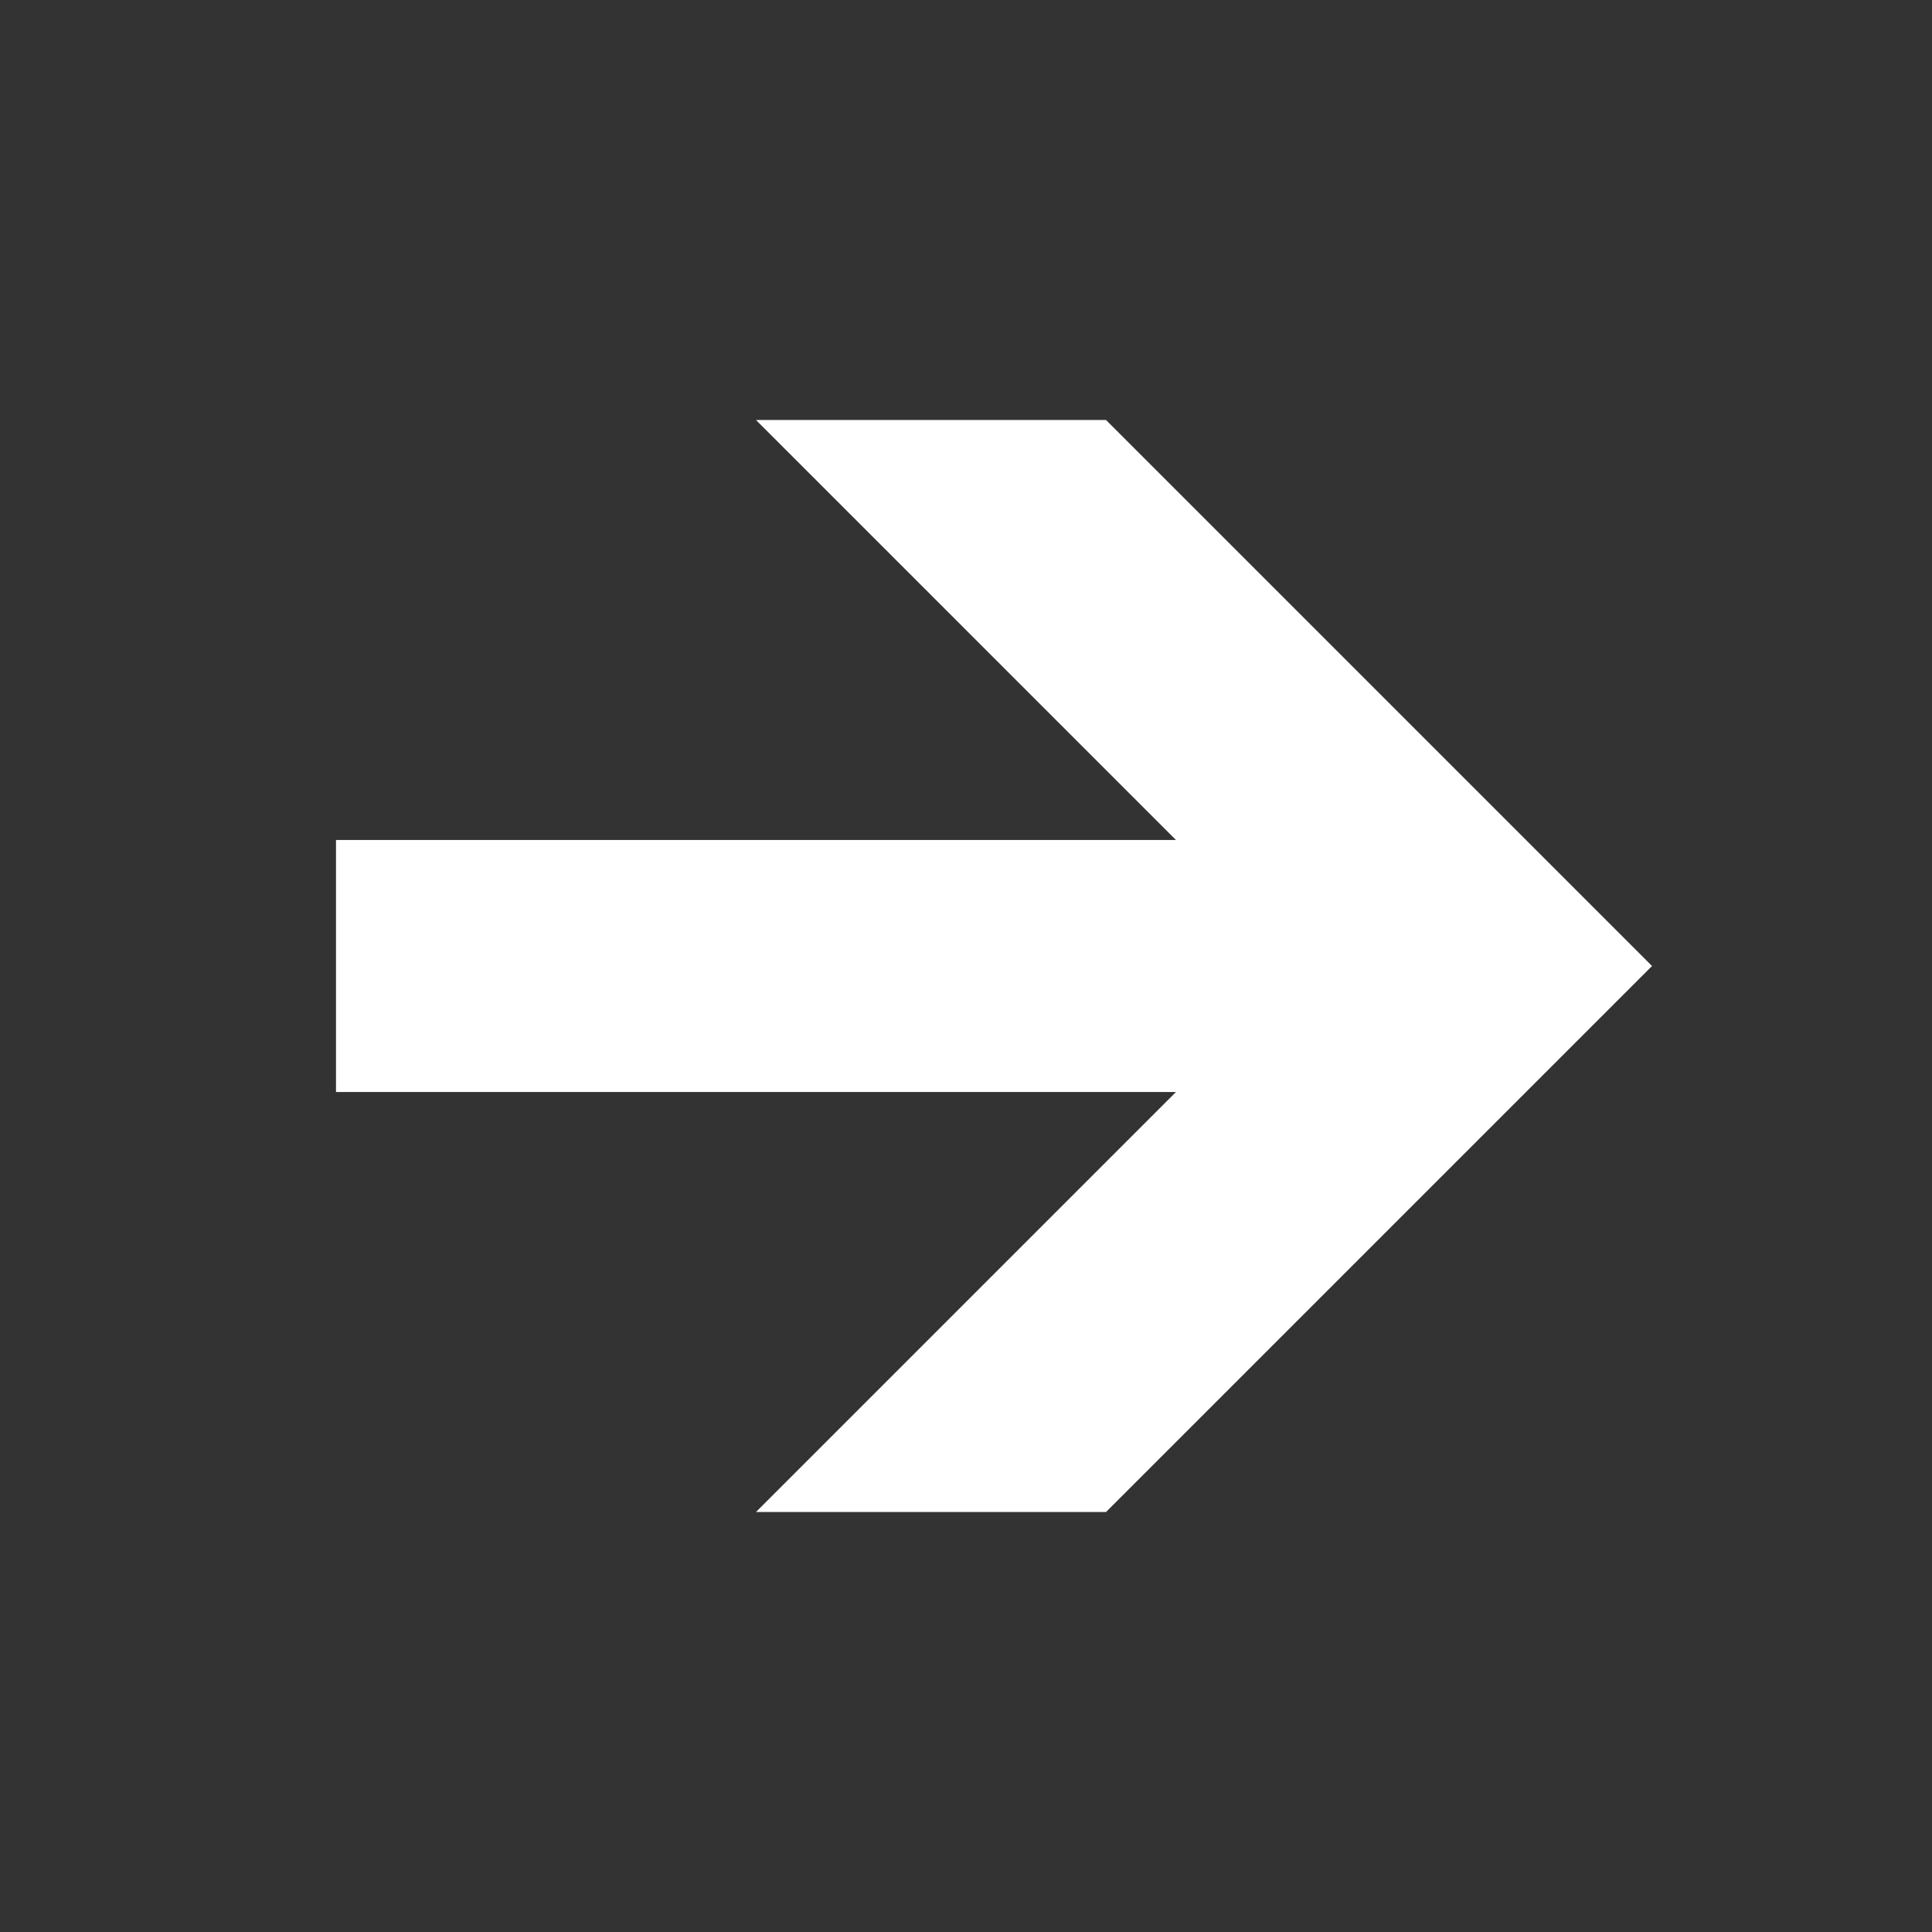 <?xml version="1.0" encoding="utf-8"?>
<!DOCTYPE svg PUBLIC "-//W3C//DTD SVG 1.1//EN" "http://www.w3.org/Graphics/SVG/1.1/DTD/svg11.dtd">
<svg version="1.1" id="rarr" xmlns="http://www.w3.org/2000/svg" xmlns:xlink="http://www.w3.org/1999/xlink"
		x="0px" y="0px" width="23px" height="23px" viewBox="0 0 23 23" enable-background="new 0 0 23 23" xml:space="preserve">
<rect x="0" y="0" width="23" height="23" fill="#333333" stroke="none"/>
<g>
	<defs>
		<rect id="SVGID_RoundedSquare" x="1" y="1" width="21" height="21" rx="2" ry="2" />
	</defs>
	<clipPath id="SVGID_Clip1">
		<use xlink:href="#SVGID_RoundedSquare" overflow="visible"/>
	</clipPath>
	<g clip-path="url(#SVGID_Clip1)" transform="translate(23,0) scale(-1,1)">
		<rect style="fill:#fff;opacity:0;" width="23" height="23"/>
		<polygon style="fill:#fff;" points="9.833,18 3.333,11.5 9.833,5 14,5 9,10 19,10 19,13 9,13 14,18"/>
	</g>
</g>
</svg>
